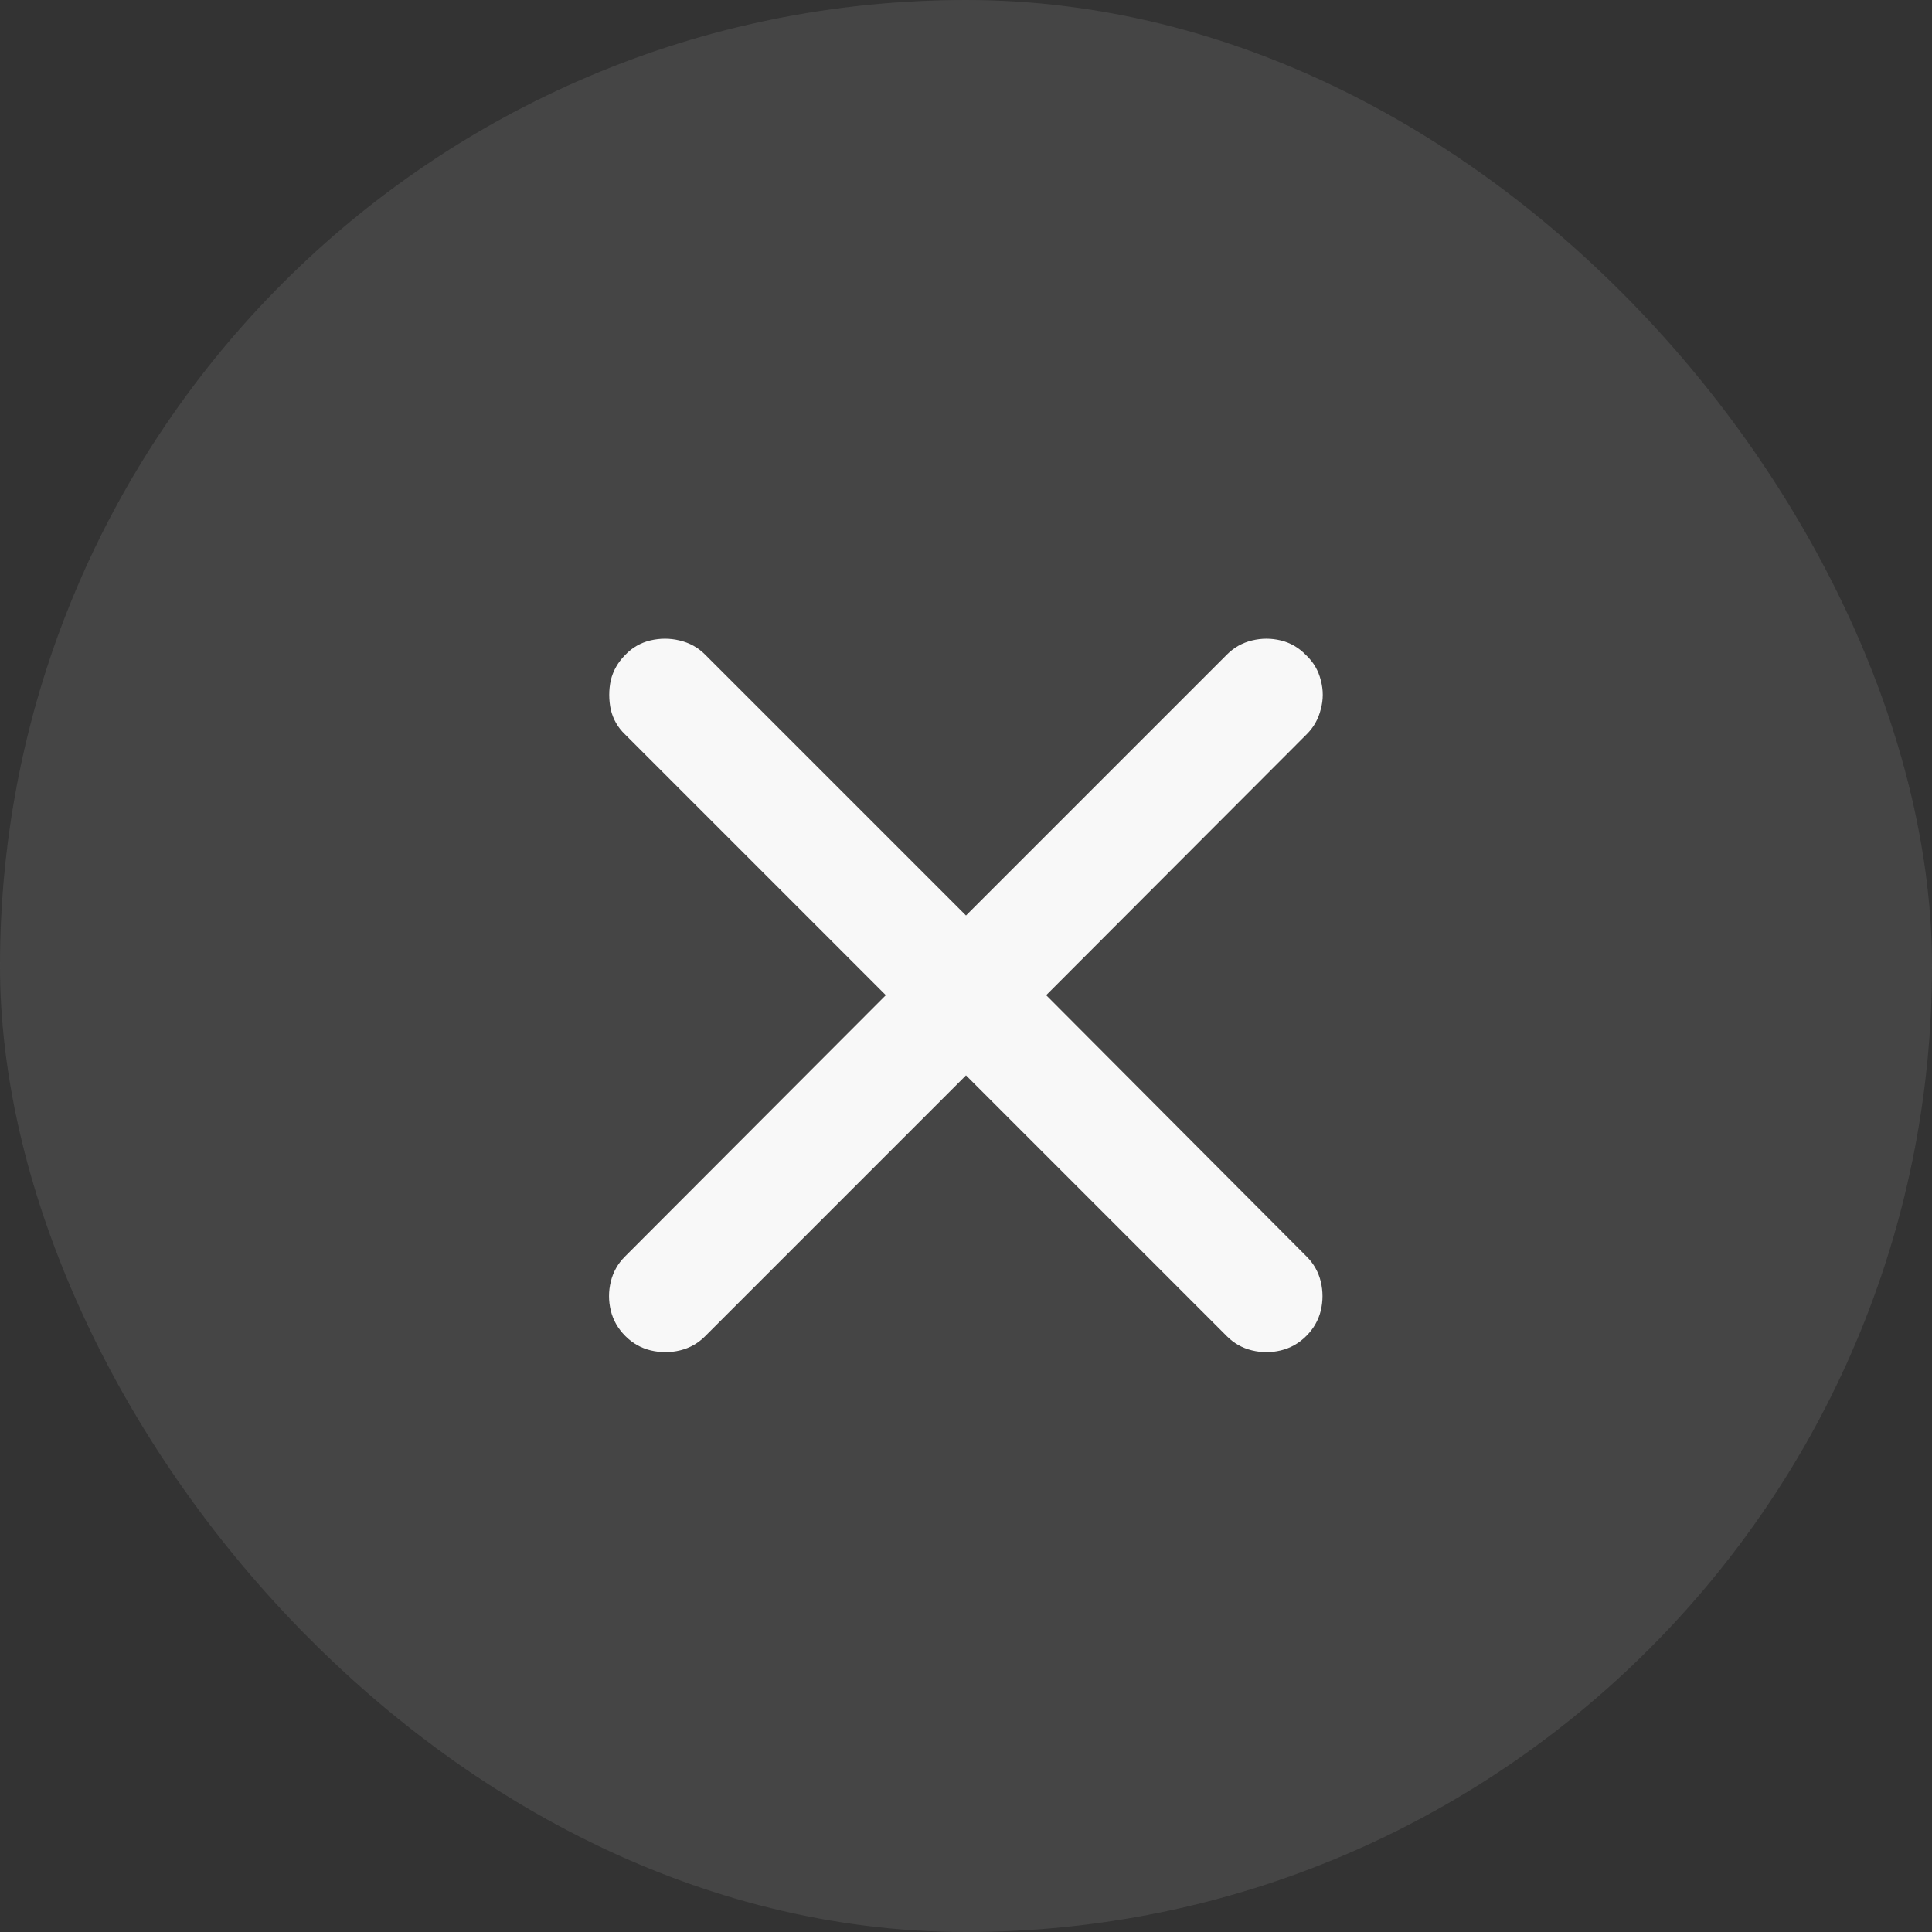 <svg width="28" height="28" viewBox="0 0 28 28" fill="none" xmlns="http://www.w3.org/2000/svg">
<rect x="0" y="0" width="28" height="28" fill="#333333" stroke="none"/>
<rect width="28" height="28" rx="14" fill="white" fill-opacity="0.07"/>
<rect width="28" height="28" rx="14" fill="#5E5E5E" fill-opacity="0.18" style="mix-blend-mode:color-dodge"/>
<path d="M9.062 19.362C8.956 19.256 8.886 19.133 8.852 18.994C8.818 18.854 8.818 18.714 8.852 18.575C8.886 18.435 8.954 18.314 9.055 18.213L12.838 14.423L9.055 10.64C8.954 10.543 8.886 10.424 8.852 10.285C8.822 10.141 8.822 9.999 8.852 9.859C8.886 9.72 8.956 9.597 9.062 9.491C9.163 9.385 9.284 9.316 9.423 9.282C9.567 9.248 9.709 9.248 9.849 9.282C9.993 9.316 10.115 9.383 10.217 9.485L14 13.268L17.783 9.485C17.885 9.383 18.005 9.316 18.145 9.282C18.285 9.248 18.424 9.248 18.564 9.282C18.704 9.316 18.826 9.388 18.932 9.498C19.038 9.599 19.108 9.72 19.142 9.859C19.18 9.999 19.18 10.139 19.142 10.278C19.108 10.418 19.04 10.539 18.939 10.64L15.162 14.423L18.939 18.213C19.04 18.314 19.108 18.435 19.142 18.575C19.175 18.714 19.175 18.854 19.142 18.994C19.108 19.133 19.038 19.256 18.932 19.362C18.826 19.468 18.704 19.537 18.564 19.571C18.424 19.605 18.285 19.605 18.145 19.571C18.005 19.537 17.885 19.47 17.783 19.368L14 15.585L10.217 19.368C10.115 19.47 9.995 19.537 9.855 19.571C9.715 19.605 9.574 19.605 9.43 19.571C9.29 19.537 9.167 19.468 9.062 19.362Z" fill="white" fill-opacity="0.96"/>
</svg>
